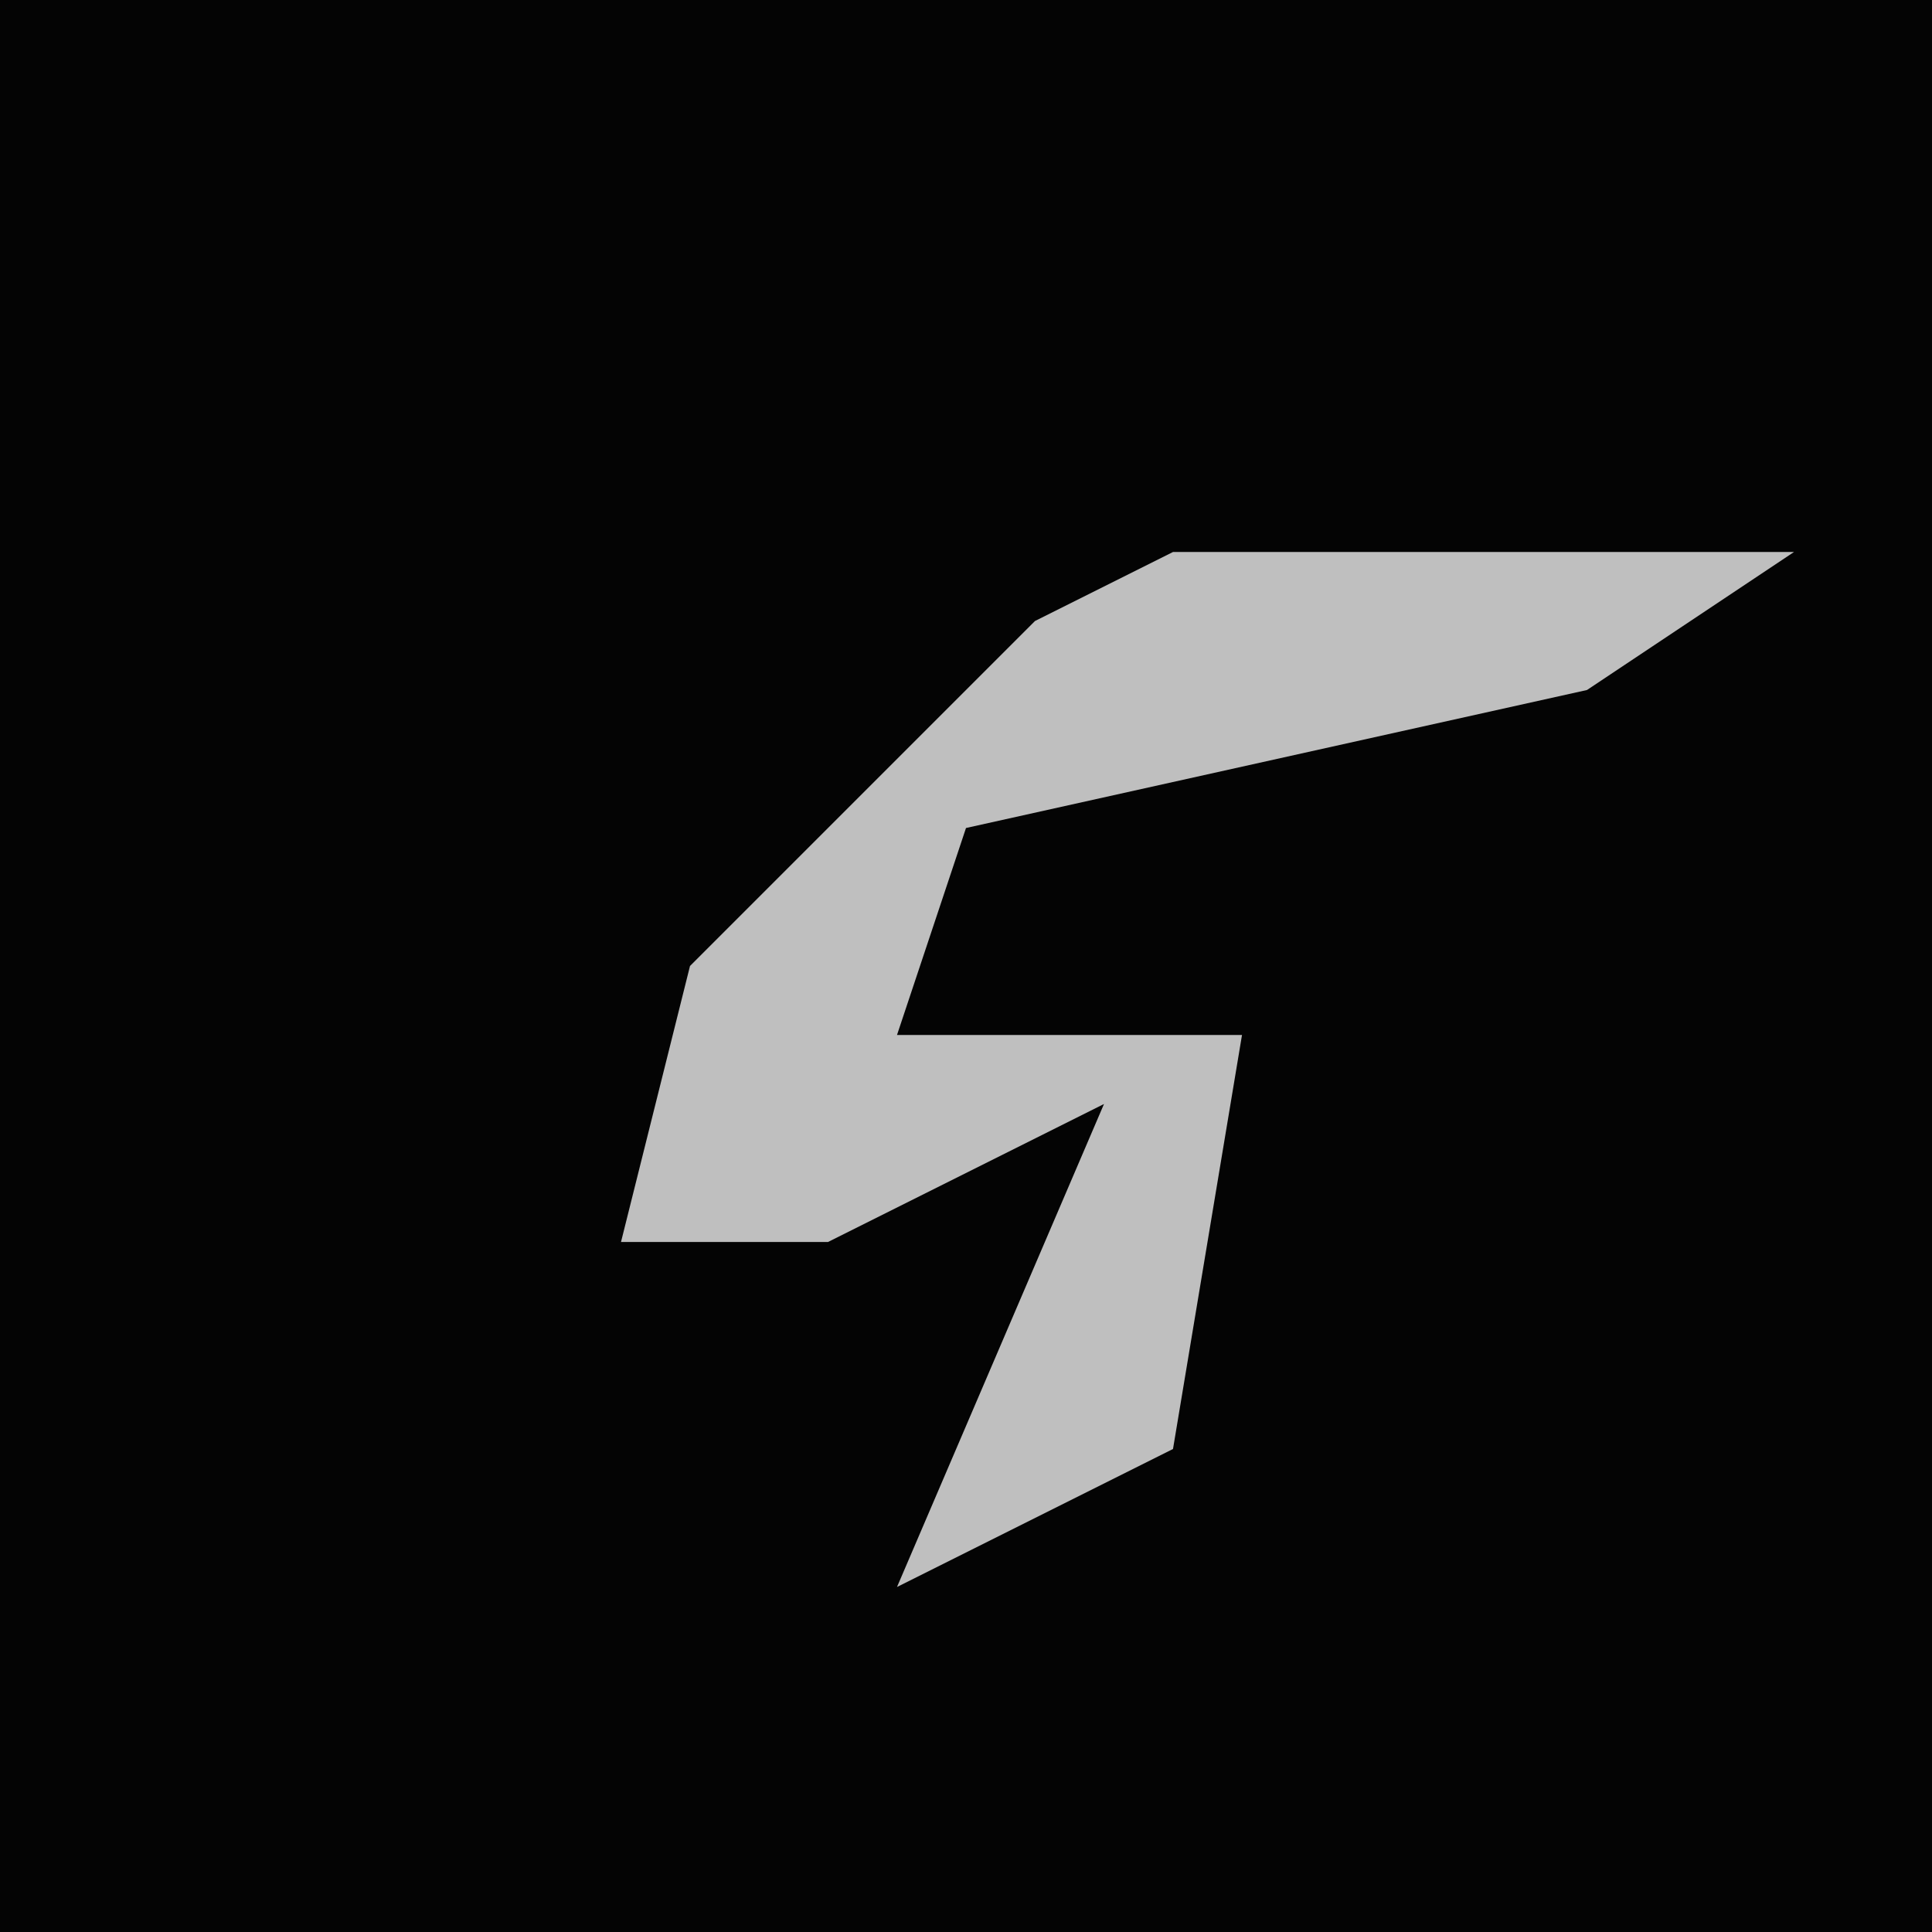 <?xml version="1.0" encoding="UTF-8"?>
<svg version="1.1" xmlns="http://www.w3.org/2000/svg" width="28" height="28">
<path d="M0,0 L28,0 L28,28 L0,28 Z " fill="#040404" transform="translate(0,0)"/>
<path d="M0,0 L9,0 L6,2 L-3,4 L-4,7 L1,7 L0,13 L-4,15 L-1,8 L-5,10 L-8,10 L-7,6 L-2,1 Z " fill="#BFBFBF" transform="translate(17,8)"/>
</svg>
